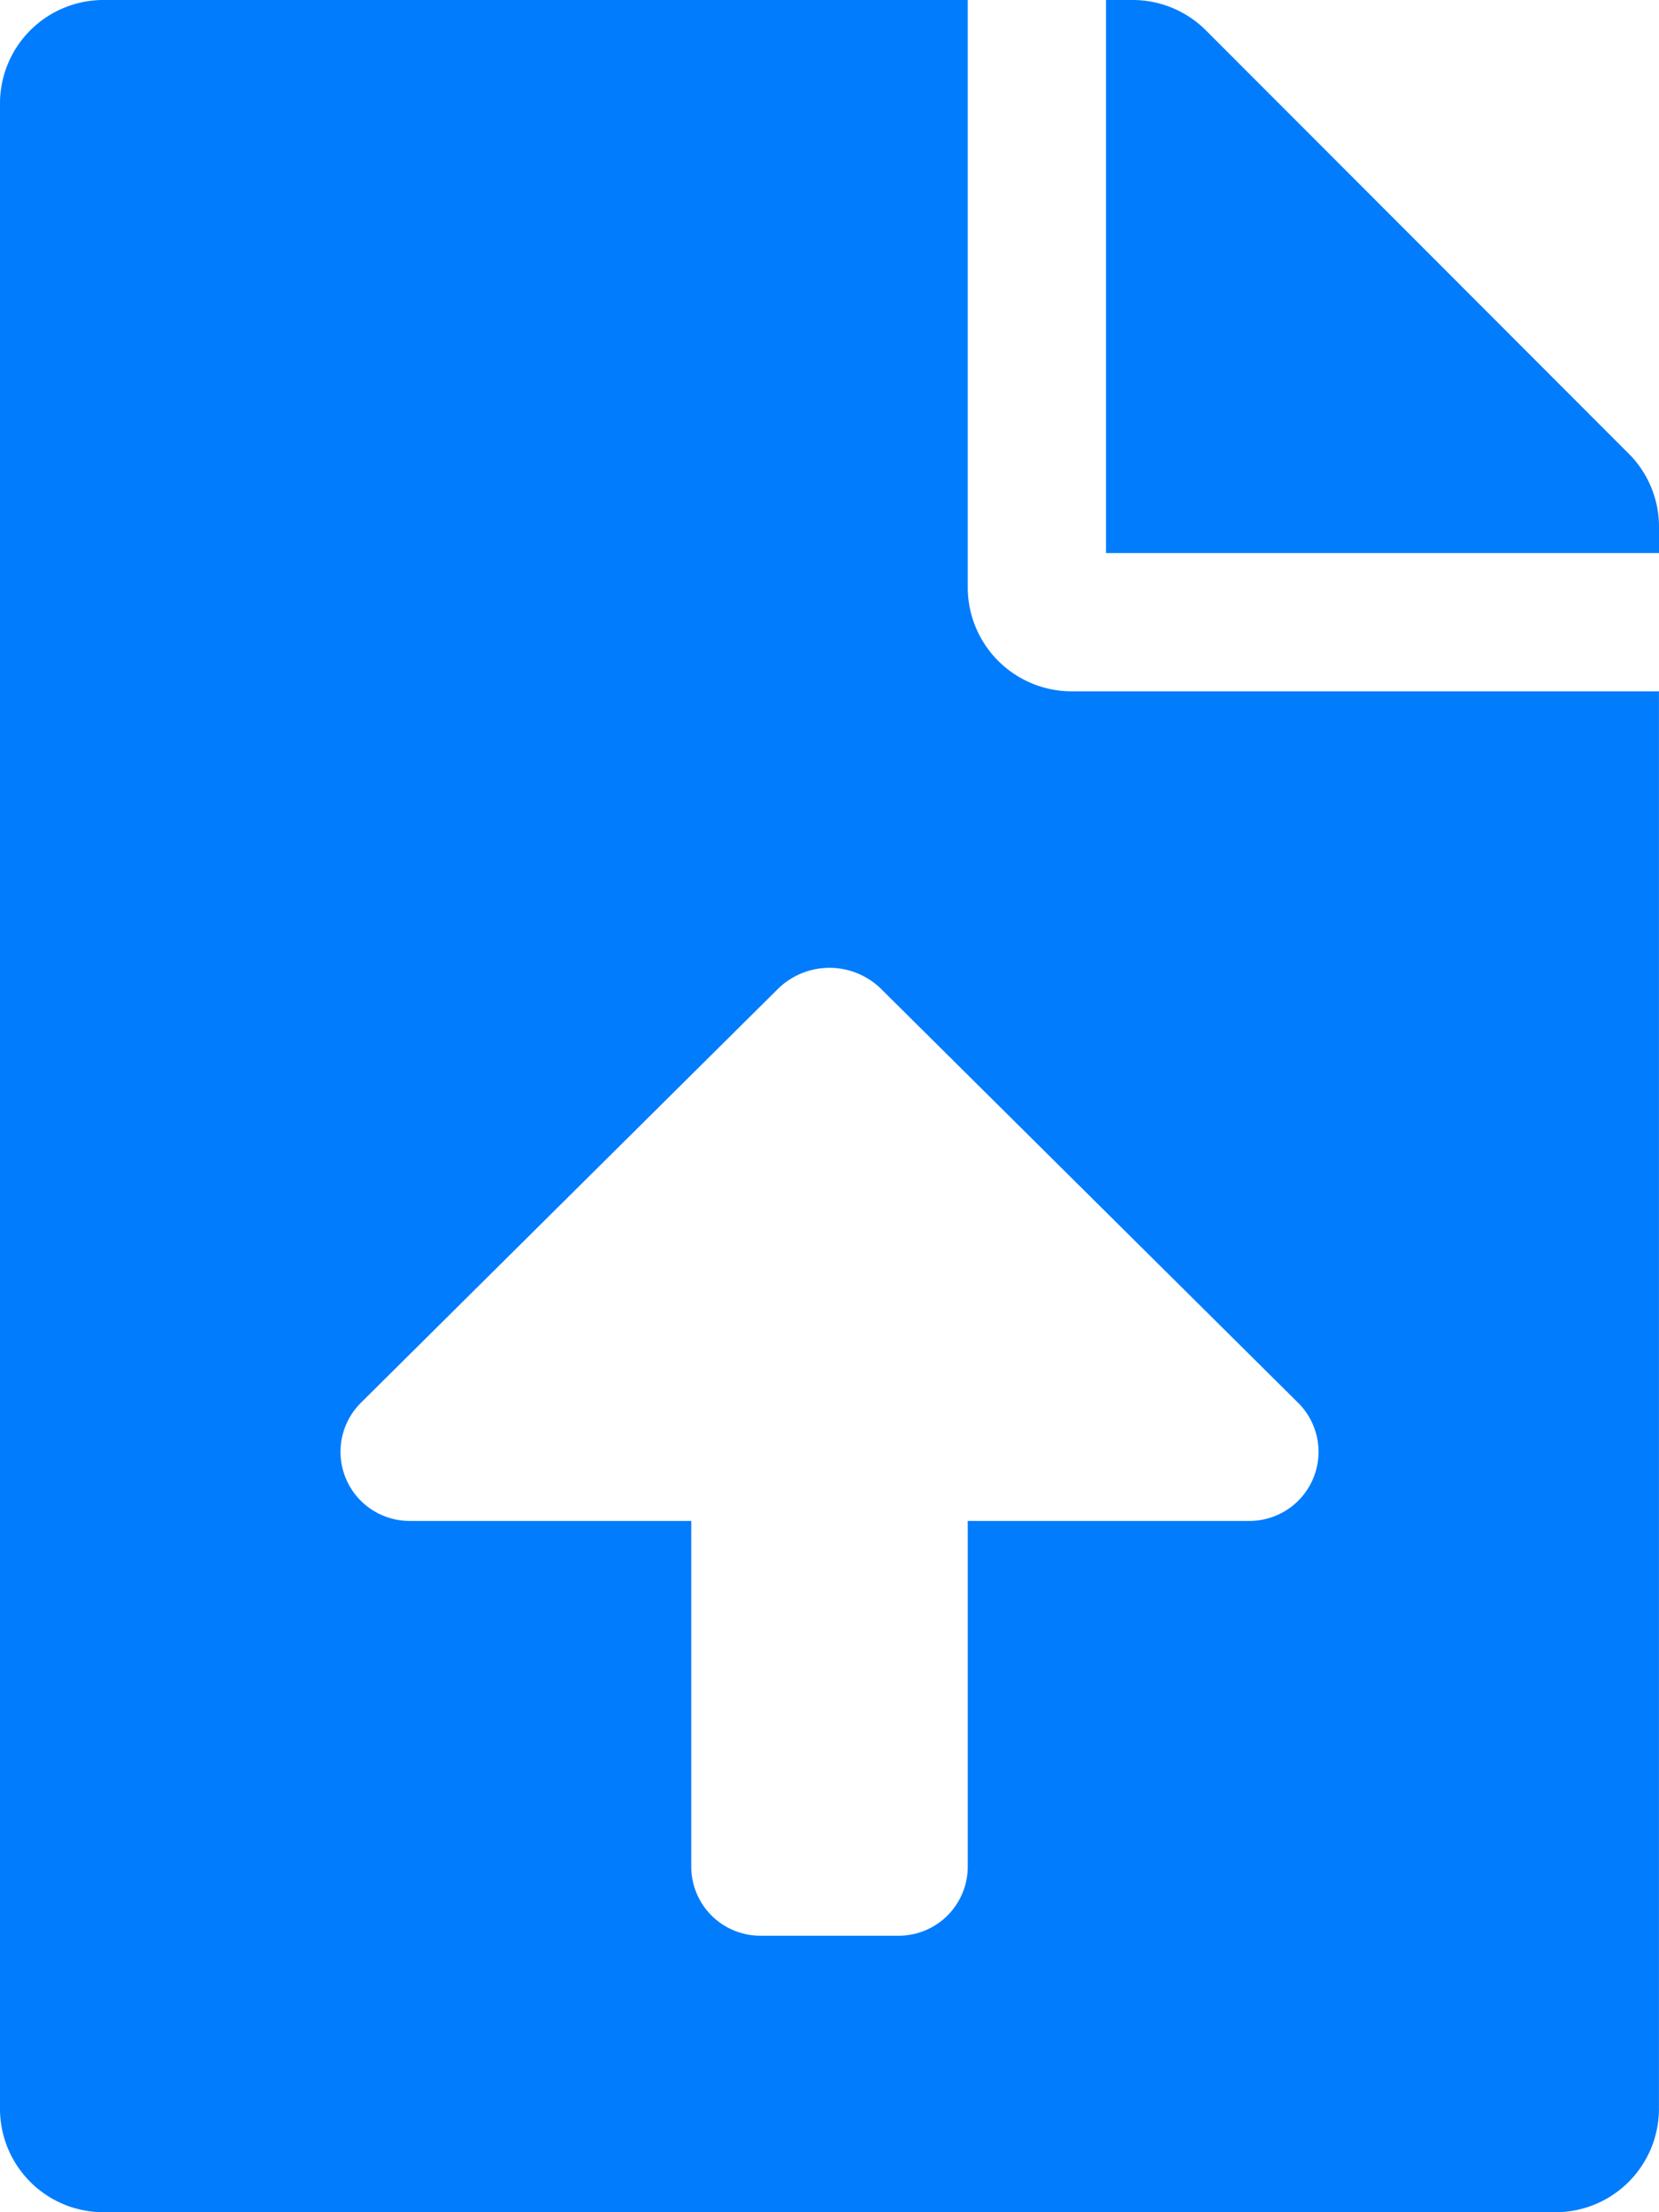 <svg xmlns="http://www.w3.org/2000/svg" width="63.316" height="84.421" viewBox="0 0 63.316 84.421">
  <path id="file-upload-solid" d="M36.934,22.424V0H3.957A3.948,3.948,0,0,0,0,3.957V80.464a3.948,3.948,0,0,0,3.957,3.957h55.4a3.948,3.948,0,0,0,3.957-3.957V26.382H40.891A3.969,3.969,0,0,1,36.934,22.424ZM47.681,58.041H36.934V71.232A2.637,2.637,0,0,1,34.3,73.87H29.02a2.637,2.637,0,0,1-2.638-2.638V58.041H15.634a2.638,2.638,0,0,1-1.858-4.511l15.9-15.779a2.811,2.811,0,0,1,3.964,0l15.9,15.779A2.637,2.637,0,0,1,47.681,58.041Zm14.48-40.728L46.019,1.154A3.954,3.954,0,0,0,43.216,0H42.211V21.105H63.316V20.1A3.945,3.945,0,0,0,62.162,17.313Z" fill="#007cfd"/>
</svg>
